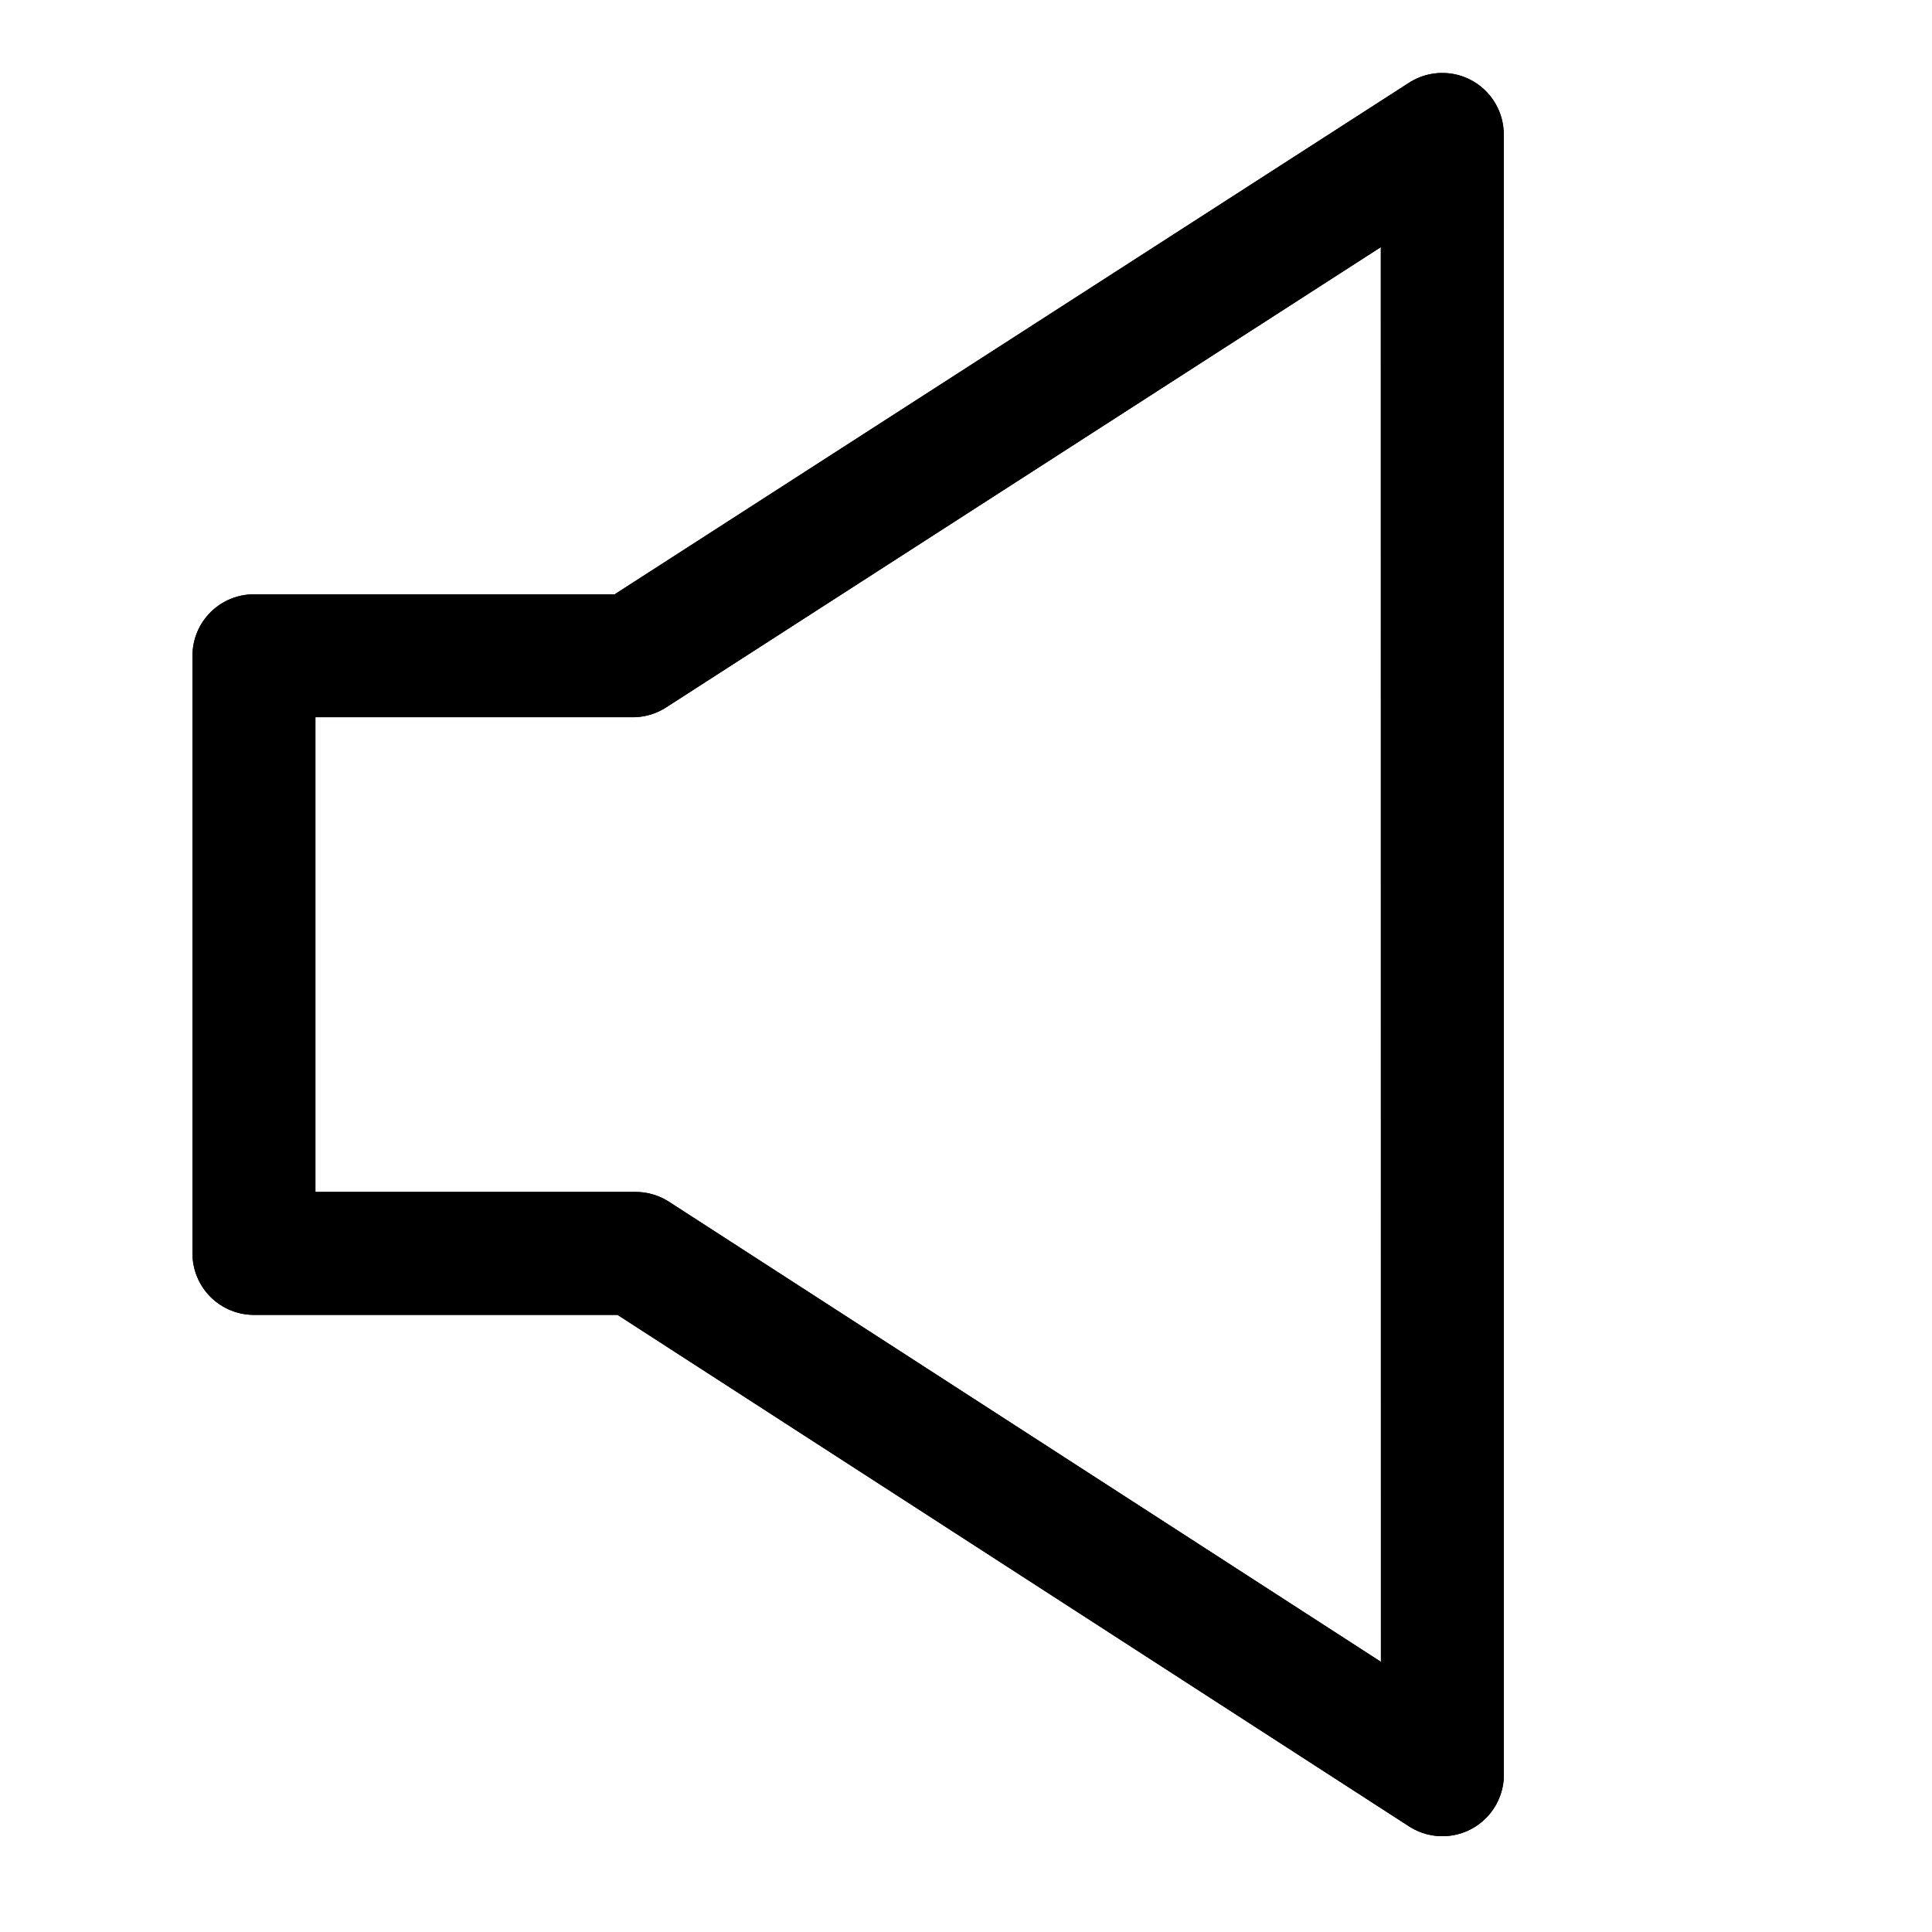 <?xml version="1.0" encoding="UTF-8" standalone="no"?>
<!-- Created with Inkscape (http://www.inkscape.org/) -->

<svg
   xmlns:dc="http://purl.org/dc/elements/1.1/"
   xmlns:cc="http://creativecommons.org/ns#"
   xmlns:rdf="http://www.w3.org/1999/02/22-rdf-syntax-ns#"
   xmlns:svg="http://www.w3.org/2000/svg"
   xmlns="http://www.w3.org/2000/svg"
   version="1.1"
   width="55"
   height="55"
   viewBox="0 0 55 55"
   id="Layer_1"
   xml:space="preserve"><defs
     id="defs16" /><g
     id="speaker-100"
     style="fill:none;stroke:#000000;stroke-width:3.5;stroke-linejoin:round;stroke-miterlimit:4;stroke-opacity:1;stroke-dasharray:none;display:block">
	<g
   id="g4"
   style="fill:none;stroke:#000000;stroke-width:3.5;stroke-linejoin:round;stroke-miterlimit:4;stroke-opacity:1;stroke-dasharray:none">
		<g
   id="g6"
   style="fill:none;stroke:#000000;stroke-width:3.5;stroke-linejoin:round;stroke-miterlimit:4;stroke-opacity:1;stroke-dasharray:none">
			<polygon
   points="18.014,18.668 7.229,18.668 7.229,35.682 18.096,35.682 41.062,50.523 41.059,3.827 "
   id="polygon8"
   style="fill:none;stroke:#000000;stroke-width:3.5;stroke-linejoin:round;stroke-miterlimit:4;stroke-opacity:1;stroke-dasharray:none" />
		</g>
		<g
   id="g10"
   style="fill:none;stroke:#000000;stroke-width:3.5;stroke-linejoin:round;stroke-miterlimit:4;stroke-opacity:1;stroke-dasharray:none">
			<polygon
   points="18.014,18.668 7.229,18.668 7.229,35.682 18.096,35.682 41.062,50.523 41.059,3.827 "
   id="polygon12"
   style="fill:none;stroke:#000000;stroke-width:3.5;stroke-linejoin:round;stroke-miterlimit:4;stroke-opacity:1;stroke-dasharray:none" />
		</g>
	</g>
</g></svg>